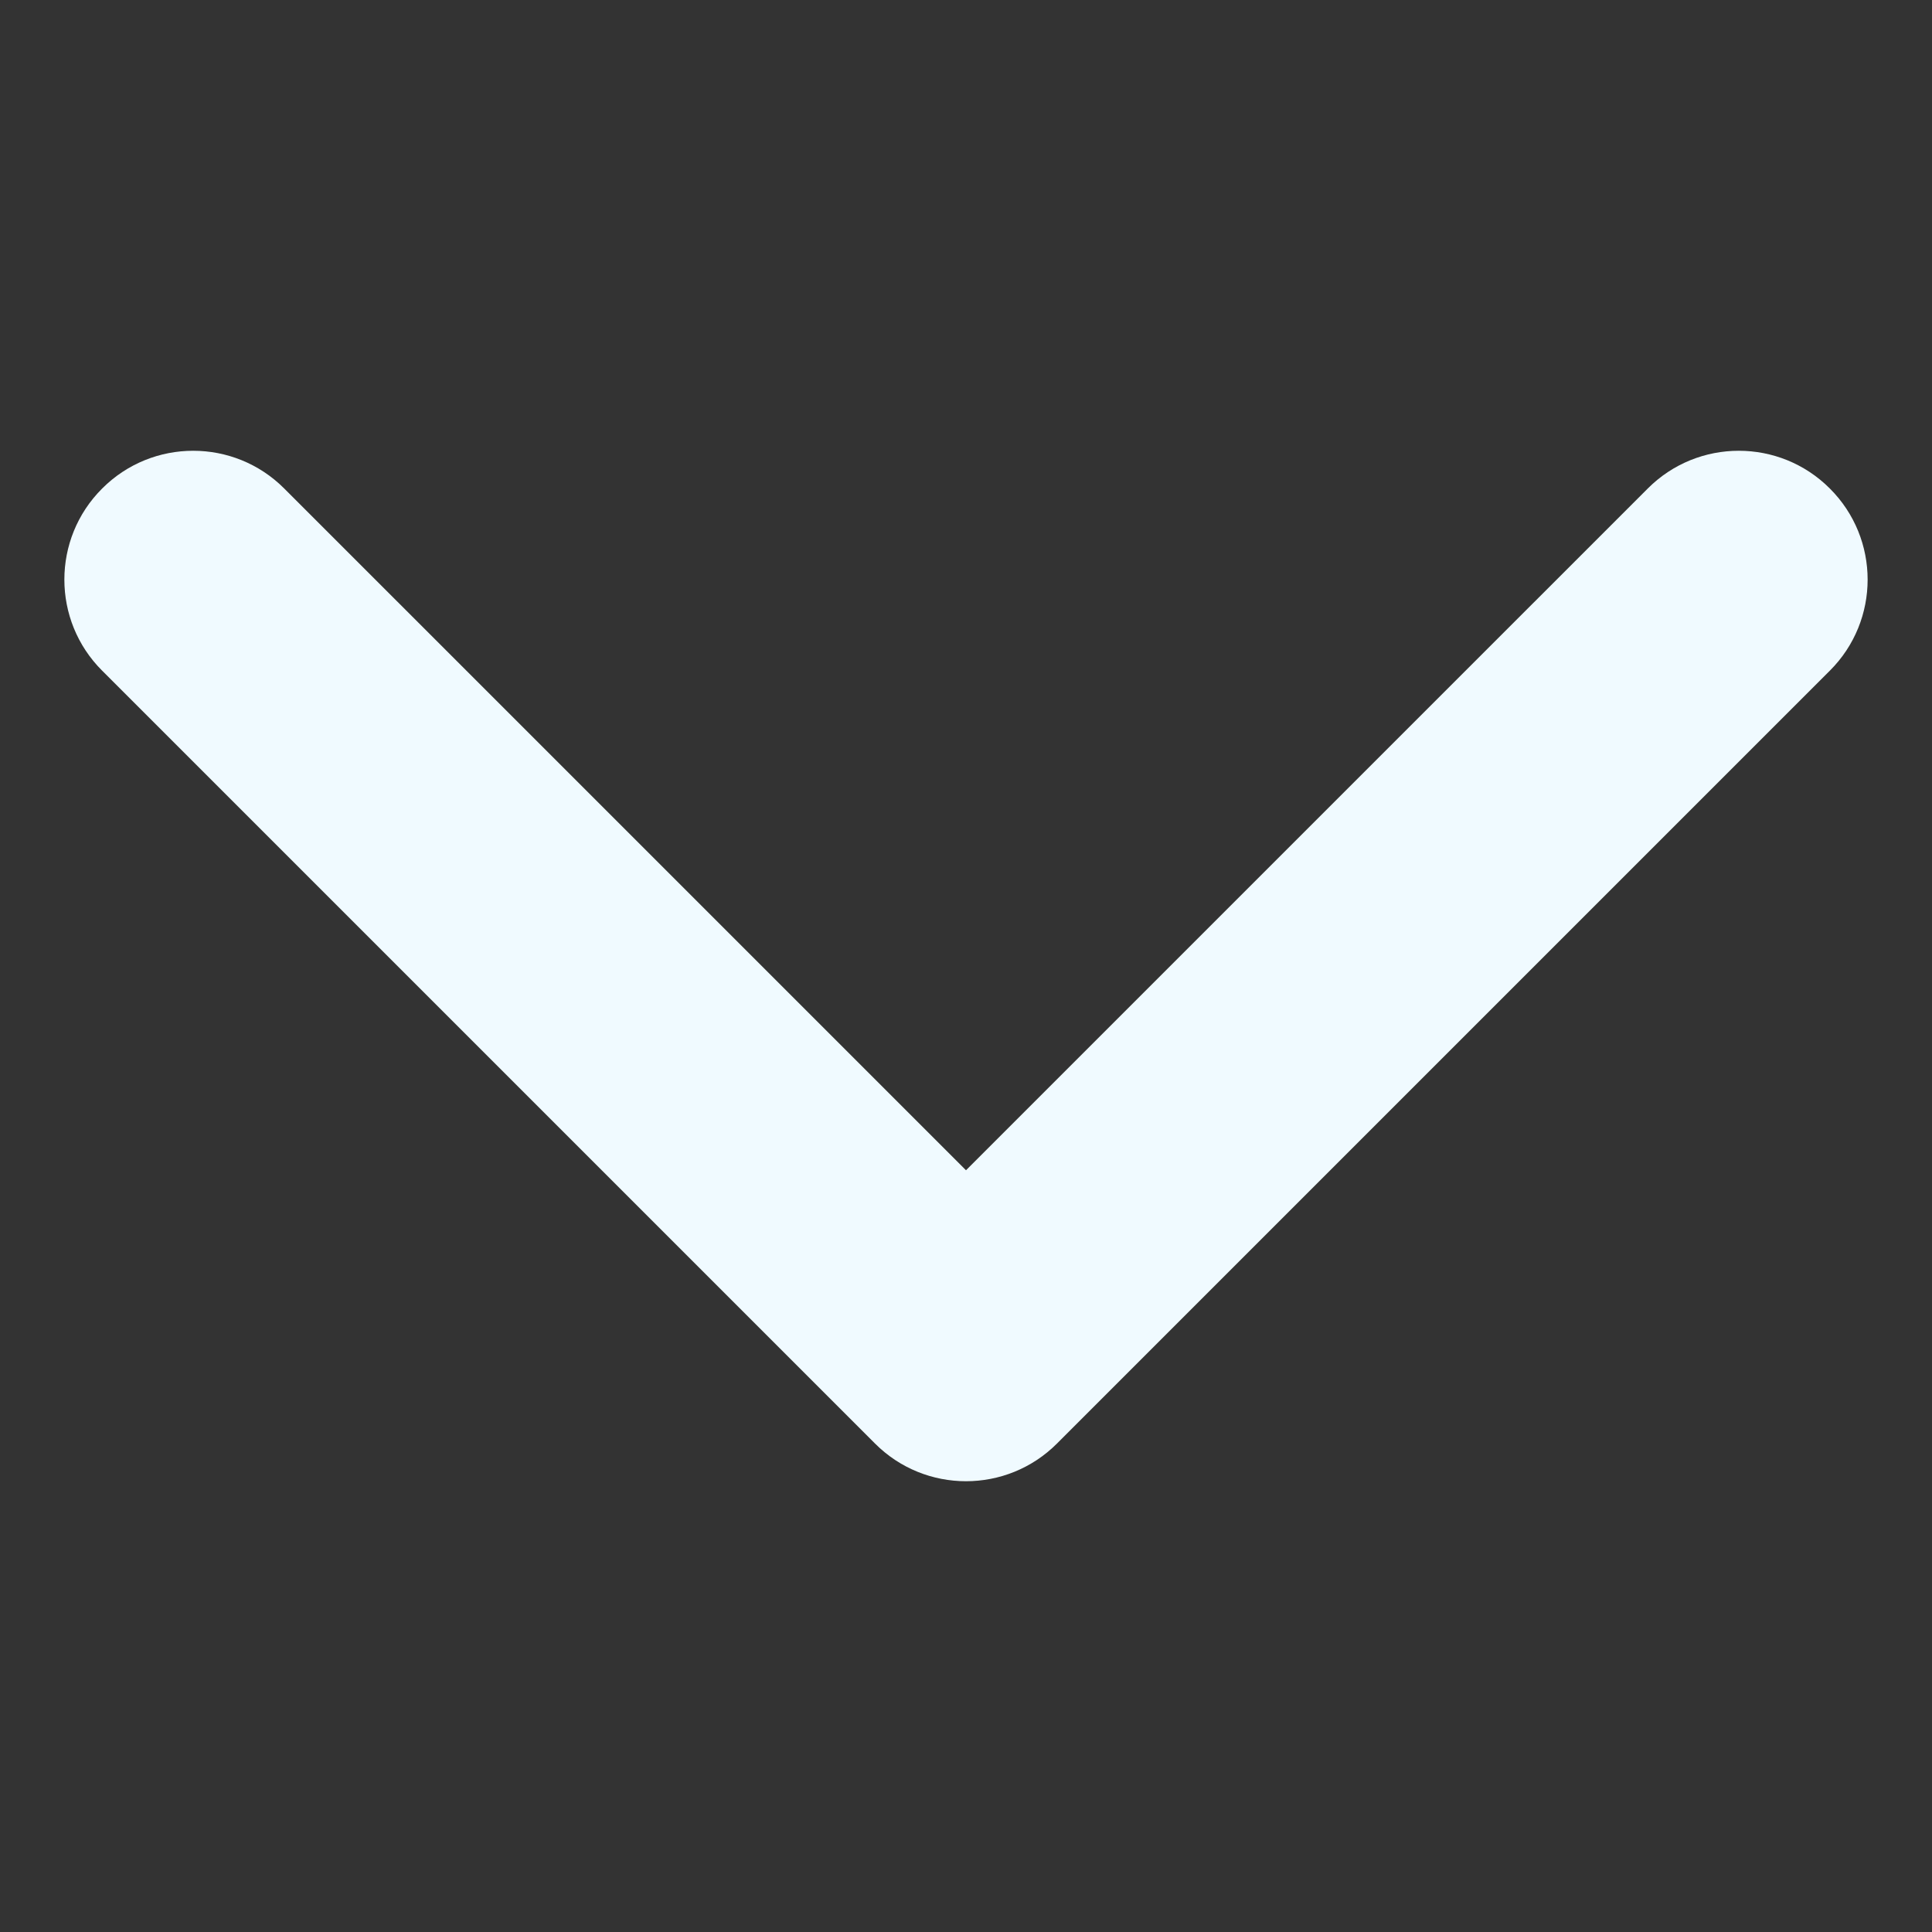 <?xml version="1.0" encoding="UTF-8"?>
<svg width="15px" height="15px" viewBox="0 0 15 15" version="1.1" xmlns="http://www.w3.org/2000/svg" xmlns:xlink="http://www.w3.org/1999/xlink">
    <rect x="0" y="0" width="15" height="15" fill="#333333" stroke="none"/>
    <!-- Generator: Sketch 53.2 (72643) - https://sketchapp.com -->
    <title>ic_smallarrow_white</title>
    <desc>Created with Sketch.</desc>
    <g id="ic_smallarrow_white" stroke="none" stroke-width="1" fill="none" fill-rule="evenodd">
        <path d="M2.207,11.207 C1.817,11.598 1.183,11.598 0.793,11.207 C0.402,10.817 0.402,10.183 0.793,9.793 L6.793,3.793 C7.183,3.402 7.817,3.402 8.207,3.793 L14.207,9.793 C14.598,10.183 14.598,10.817 14.207,11.207 C13.817,11.598 13.183,11.598 12.793,11.207 L7.5,5.914 L2.207,11.207 Z" id="Path" fill="#F0FAFF" fill-rule="nonzero" transform="translate(7.5, 7.5) scale(1, -1) translate(-7.5, -7.5) "></path>
    </g>
</svg>